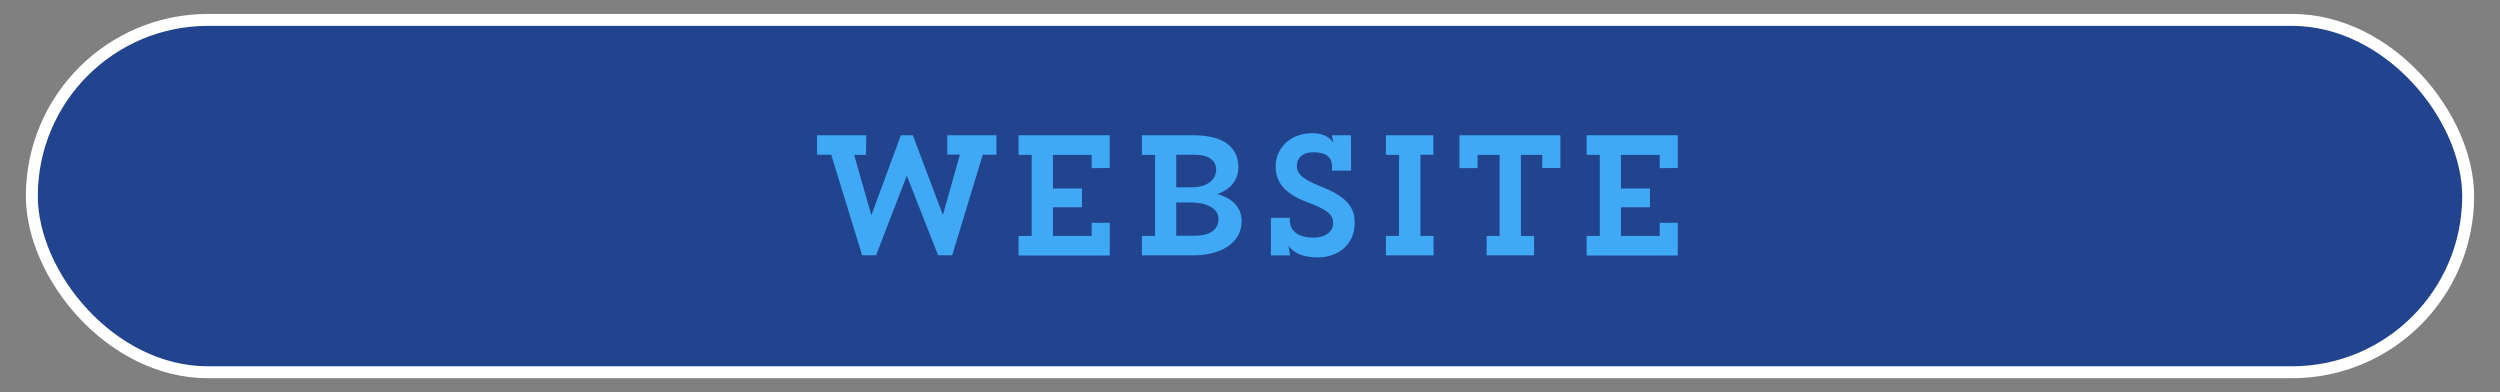 <svg id="Layer_1" data-name="Layer 1" xmlns="http://www.w3.org/2000/svg" viewBox="0 0 628.33 98.56"><rect x="0" y="0" width="628.33" height="98.56" fill="#808080" stroke="none"/><defs><style>.cls-1{fill:#22438e;stroke:#fff;stroke-width:3px;}.cls-2{fill:#3fa9f5;}</style></defs><title>btn-website--lt-blue</title><rect class="cls-1" x="8" y="5" width="612.33" height="88.56" rx="44.28"/><path class="cls-2" d="M217.67,38.92h-3L219,54.1,226.42,34h3l7.55,20v.08l4.29-15.22h-3.18V34h12.36v4.89H247l-7.68,25.26h-3.56l-7.85-20-7.72,20h-3.51l-7.77-25.26h-3.56V34h12.36Z"/><path class="cls-2" d="M274.37,42.26V38.92h-9.73v8.45h7.29v4.72h-7.29v7.2h9.73V56h4.55v8.23H256V59.29h3.3V38.92H256V34h22.9v8.23Z"/><path class="cls-2" d="M287,34h13c7.77,0,11.24,3.21,11.24,8,0,3.26-1.89,5.57-5.27,6.77,4.16,1.2,6.09,3.65,6.09,6.87,0,5.36-5.19,8.53-12.06,8.53H287V59.29h3.3V38.92H287Zm8.62,4.89v8.19h3.82c4.33,0,6.22-2.19,6.22-4.46,0-2.06-1.54-3.73-5.45-3.73Zm0,12v8.36h4.59c4.5,0,6.05-2,6.05-4.2,0-2.06-1.89-4.21-7.34-4.16Z"/><path class="cls-2" d="M324.18,54.74v.56c0,3.43,3.09,4.42,5.88,4.42,3.43,0,5-1.76,5-3.69s-1.11-3.22-6.56-5.23c-5.88-2.23-7.89-5.19-7.89-9,0-4.28,3.34-8.32,9.26-8.32,3.9,0,5.15,2.23,5.28,2.45L334.73,34h4.8l.05,8.88h-4.81V41.49c-.21-2.53-2.23-3.22-4.63-3.22-3,0-4.2,1.59-4.2,3.44,0,2.1,1.63,3.38,5.87,5.1,6.74,2.62,8.67,5.28,8.67,9.22,0,5.36-4.08,8.67-9.31,8.67-5.88,0-7.33-3-7.33-3l.38,2.49h-4.8l0-9.44Z"/><path class="cls-2" d="M348.33,34h11.92v4.89H357V59.29h3.3v4.89H348.33V59.29h3.3V38.92h-3.3Z"/><path class="cls-2" d="M373.64,59.29h3.26V38.92h-5.53v3.34h-4.55V34h25.35v8.23h-4.55V38.92h-5.36V59.29h3.3v4.89H373.64Z"/><path class="cls-2" d="M417.14,42.26V38.92H407.4v8.45h7.29v4.72H407.4v7.2h9.74V56h4.54v8.23h-22.9V59.29h3.3V38.92h-3.3V34h22.9v8.23Z"/></svg>